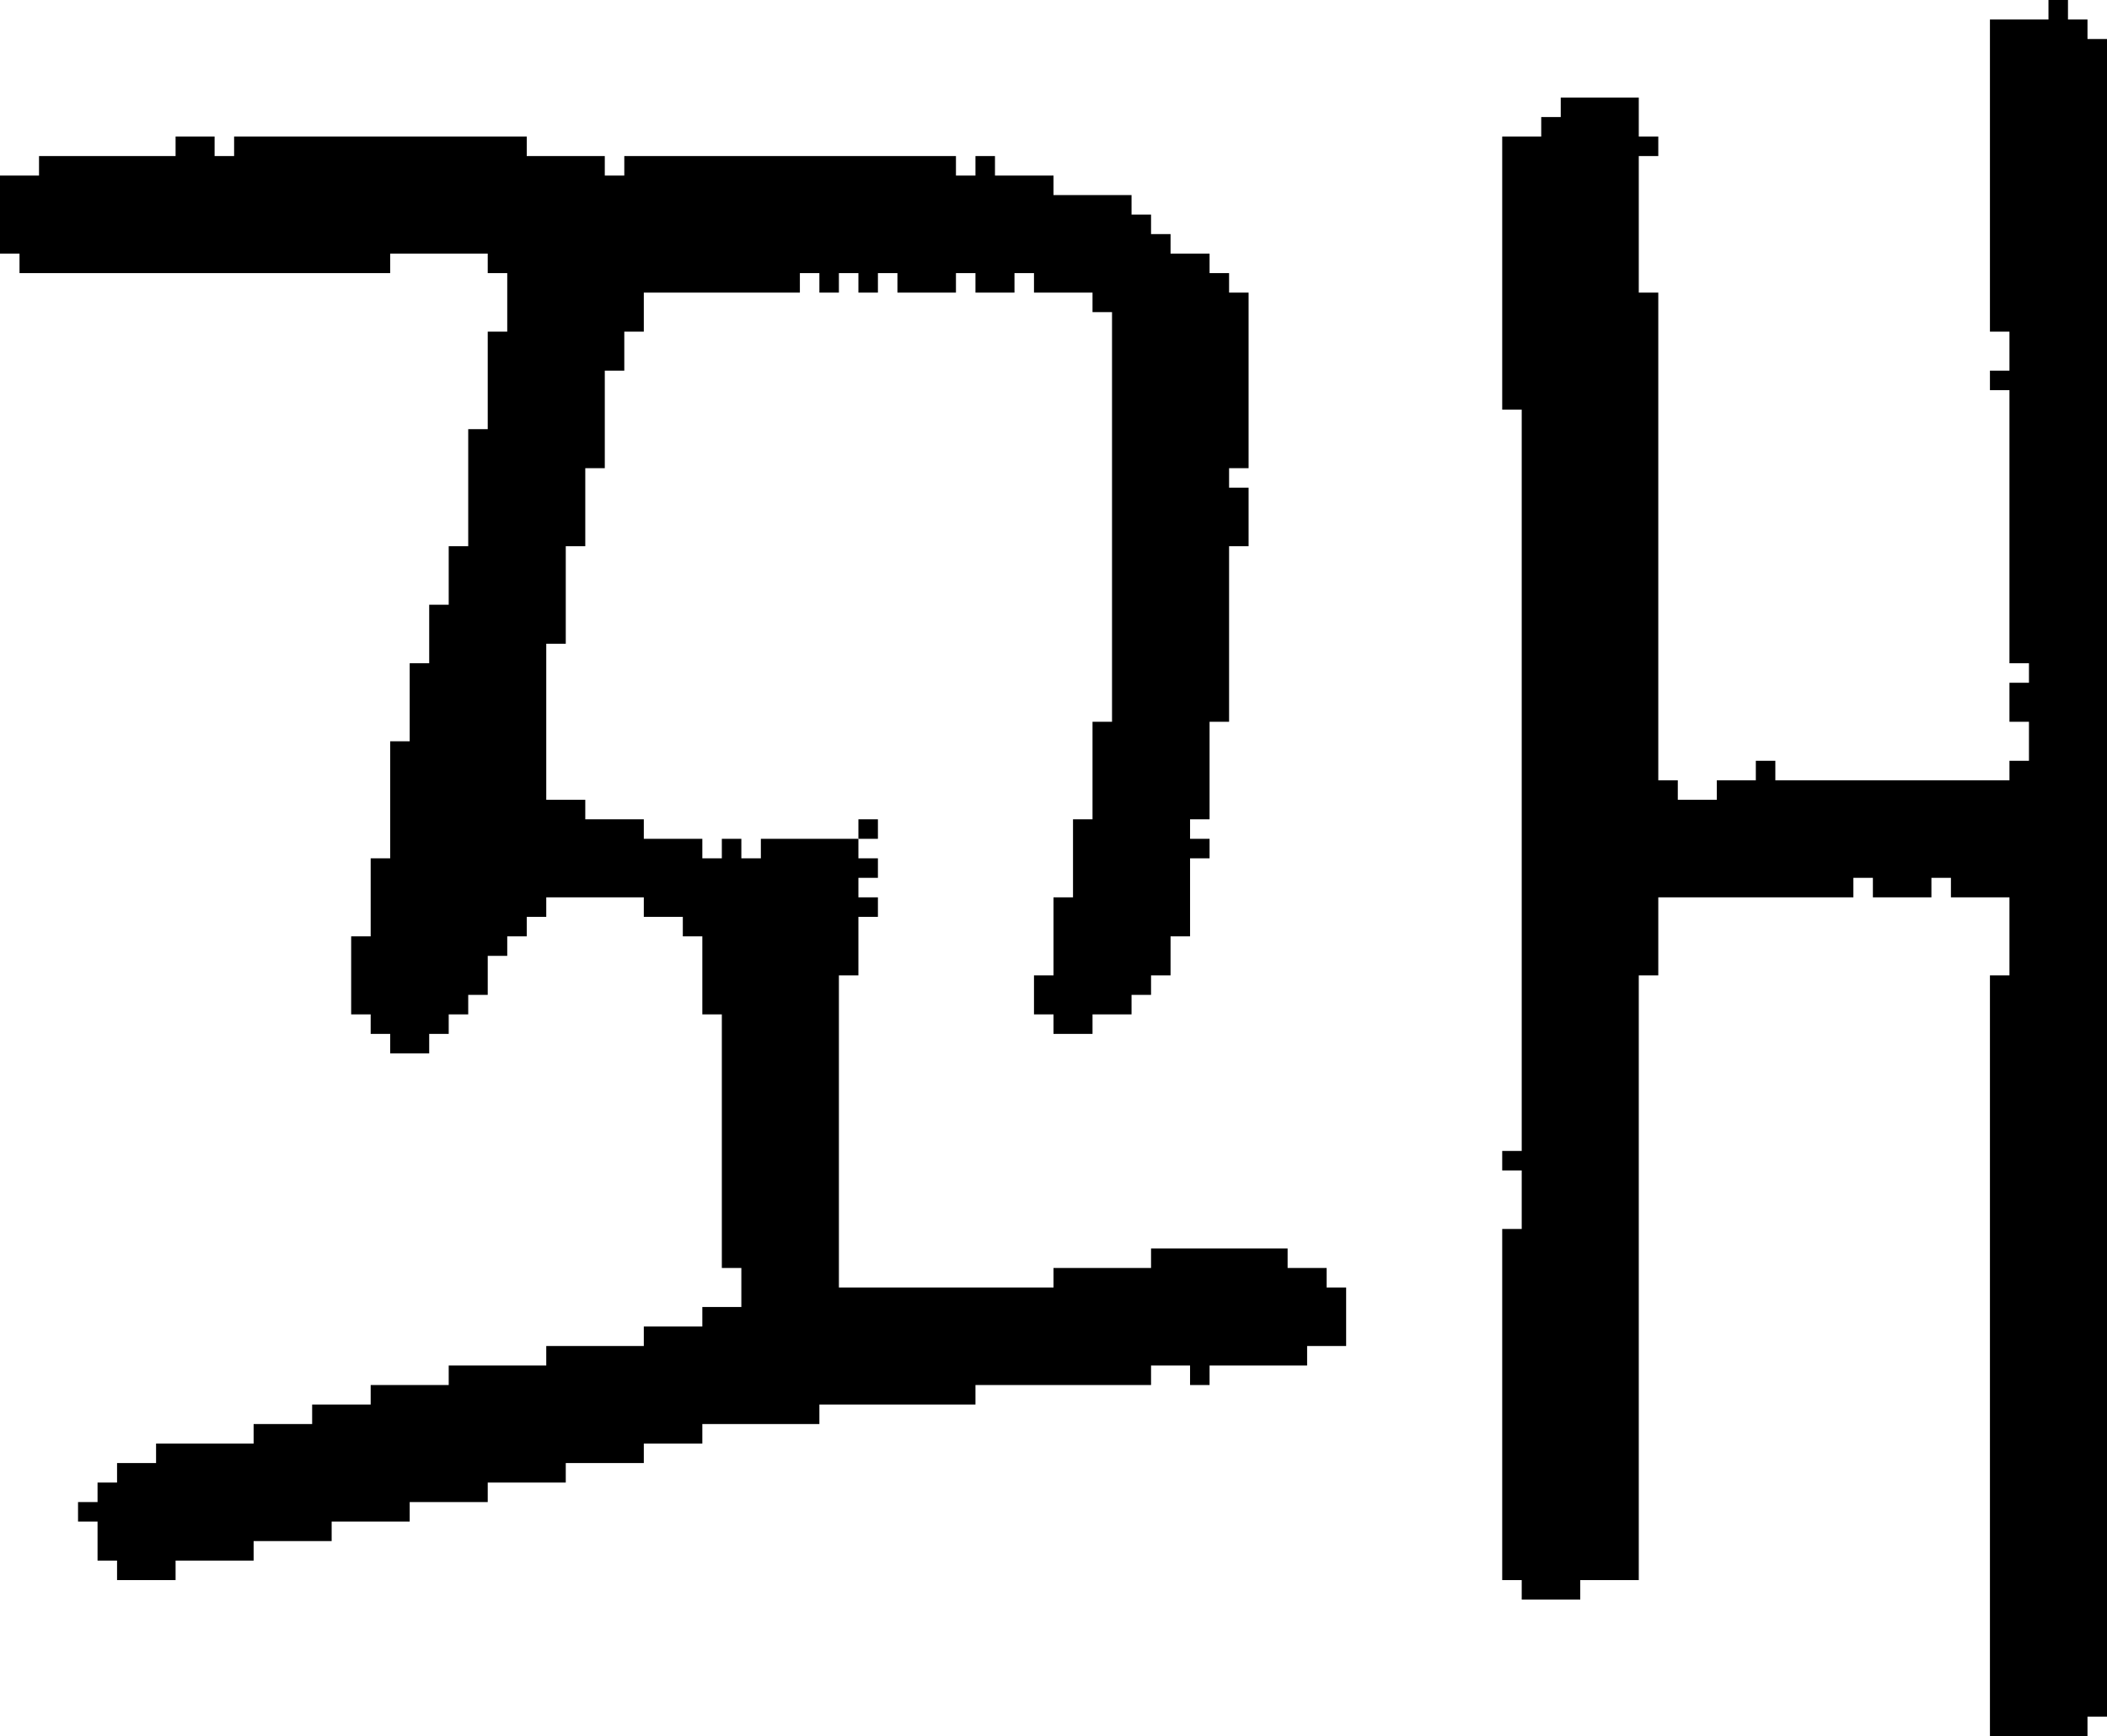 <?xml version="1.0" encoding="UTF-8" standalone="no"?>
<!DOCTYPE svg PUBLIC "-//W3C//DTD SVG 1.1//EN" 
  "http://www.w3.org/Graphics/SVG/1.1/DTD/svg11.dtd">
<svg width="108" height="89"
     xmlns="http://www.w3.org/2000/svg" version="1.1">
 <path d="  M 36,48  L 36,52  L 37,52  L 37,65  L 38,65  L 38,67  L 36,67  L 36,68  L 33,68  L 33,69  L 28,69  L 28,70  L 23,70  L 23,71  L 19,71  L 19,72  L 16,72  L 16,73  L 13,73  L 13,74  L 8,74  L 8,75  L 6,75  L 6,76  L 5,76  L 5,77  L 4,77  L 4,78  L 5,78  L 5,80  L 6,80  L 6,81  L 9,81  L 9,80  L 13,80  L 13,79  L 17,79  L 17,78  L 21,78  L 21,77  L 25,77  L 25,76  L 29,76  L 29,75  L 33,75  L 33,74  L 36,74  L 36,73  L 42,73  L 42,72  L 50,72  L 50,71  L 59,71  L 59,70  L 61,70  L 61,71  L 62,71  L 62,70  L 67,70  L 67,69  L 69,69  L 69,66  L 68,66  L 68,65  L 66,65  L 66,64  L 59,64  L 59,65  L 54,65  L 54,66  L 43,66  L 43,50  L 44,50  L 44,47  L 45,47  L 45,46  L 44,46  L 44,45  L 45,45  L 45,44  L 44,44  L 44,43  L 39,43  L 39,44  L 38,44  L 38,43  L 37,43  L 37,44  L 36,44  L 36,43  L 33,43  L 33,42  L 30,42  L 30,41  L 28,41  L 28,33  L 29,33  L 29,28  L 30,28  L 30,24  L 31,24  L 31,19  L 32,19  L 32,17  L 33,17  L 33,15  L 41,15  L 41,14  L 42,14  L 42,15  L 43,15  L 43,14  L 44,14  L 44,15  L 45,15  L 45,14  L 46,14  L 46,15  L 49,15  L 49,14  L 50,14  L 50,15  L 52,15  L 52,14  L 53,14  L 53,15  L 56,15  L 56,16  L 57,16  L 57,37  L 56,37  L 56,42  L 55,42  L 55,46  L 54,46  L 54,50  L 53,50  L 53,52  L 54,52  L 54,53  L 56,53  L 56,52  L 58,52  L 58,51  L 59,51  L 59,50  L 60,50  L 60,48  L 61,48  L 61,44  L 62,44  L 62,43  L 61,43  L 61,42  L 62,42  L 62,37  L 63,37  L 63,28  L 64,28  L 64,25  L 63,25  L 63,24  L 64,24  L 64,15  L 63,15  L 63,14  L 62,14  L 62,13  L 60,13  L 60,12  L 59,12  L 59,11  L 58,11  L 58,10  L 54,10  L 54,9  L 51,9  L 51,8  L 50,8  L 50,9  L 49,9  L 49,8  L 32,8  L 32,9  L 31,9  L 31,8  L 27,8  L 27,7  L 12,7  L 12,8  L 11,8  L 11,7  L 9,7  L 9,8  L 2,8  L 2,9  L 0,9  L 0,13  L 1,13  L 1,14  L 20,14  L 20,13  L 25,13  L 25,14  L 26,14  L 26,17  L 25,17  L 25,22  L 24,22  L 24,28  L 23,28  L 23,31  L 22,31  L 22,34  L 21,34  L 21,38  L 20,38  L 20,44  L 19,44  L 19,48  L 18,48  L 18,52  L 19,52  L 19,53  L 20,53  L 20,54  L 22,54  L 22,53  L 23,53  L 23,52  L 24,52  L 24,51  L 25,51  L 25,49  L 26,49  L 26,48  L 27,48  L 27,47  L 28,47  L 28,46  L 33,46  L 33,47  L 35,47  L 35,48  Z  " style="fill:rgb(0, 0, 0); fill-opacity:1.000; stroke:none;" />
 <path d="  M 45,43  L 45,42  L 44,42  L 44,43  Z  " style="fill:rgb(0, 0, 0); fill-opacity:1.000; stroke:none;" />
 <path d="  M 84,50  L 85,50  L 85,46  L 95,46  L 95,45  L 96,45  L 96,46  L 99,46  L 99,45  L 100,45  L 100,46  L 103,46  L 103,50  L 102,50  L 102,89  L 107,89  L 107,88  L 108,88  L 108,2  L 107,2  L 107,1  L 106,1  L 106,0  L 105,0  L 105,1  L 102,1  L 102,17  L 103,17  L 103,19  L 102,19  L 102,20  L 103,20  L 103,34  L 104,34  L 104,35  L 103,35  L 103,37  L 104,37  L 104,39  L 103,39  L 103,40  L 91,40  L 91,39  L 90,39  L 90,40  L 88,40  L 88,41  L 86,41  L 86,40  L 85,40  L 85,15  L 84,15  L 84,8  L 85,8  L 85,7  L 84,7  L 84,5  L 80,5  L 80,6  L 79,6  L 79,7  L 77,7  L 77,21  L 78,21  L 78,59  L 77,59  L 77,60  L 78,60  L 78,63  L 77,63  L 77,81  L 78,81  L 78,82  L 81,82  L 81,81  L 84,81  Z  " style="fill:rgb(0, 0, 0); fill-opacity:1.000; stroke:none;" />
</svg>
